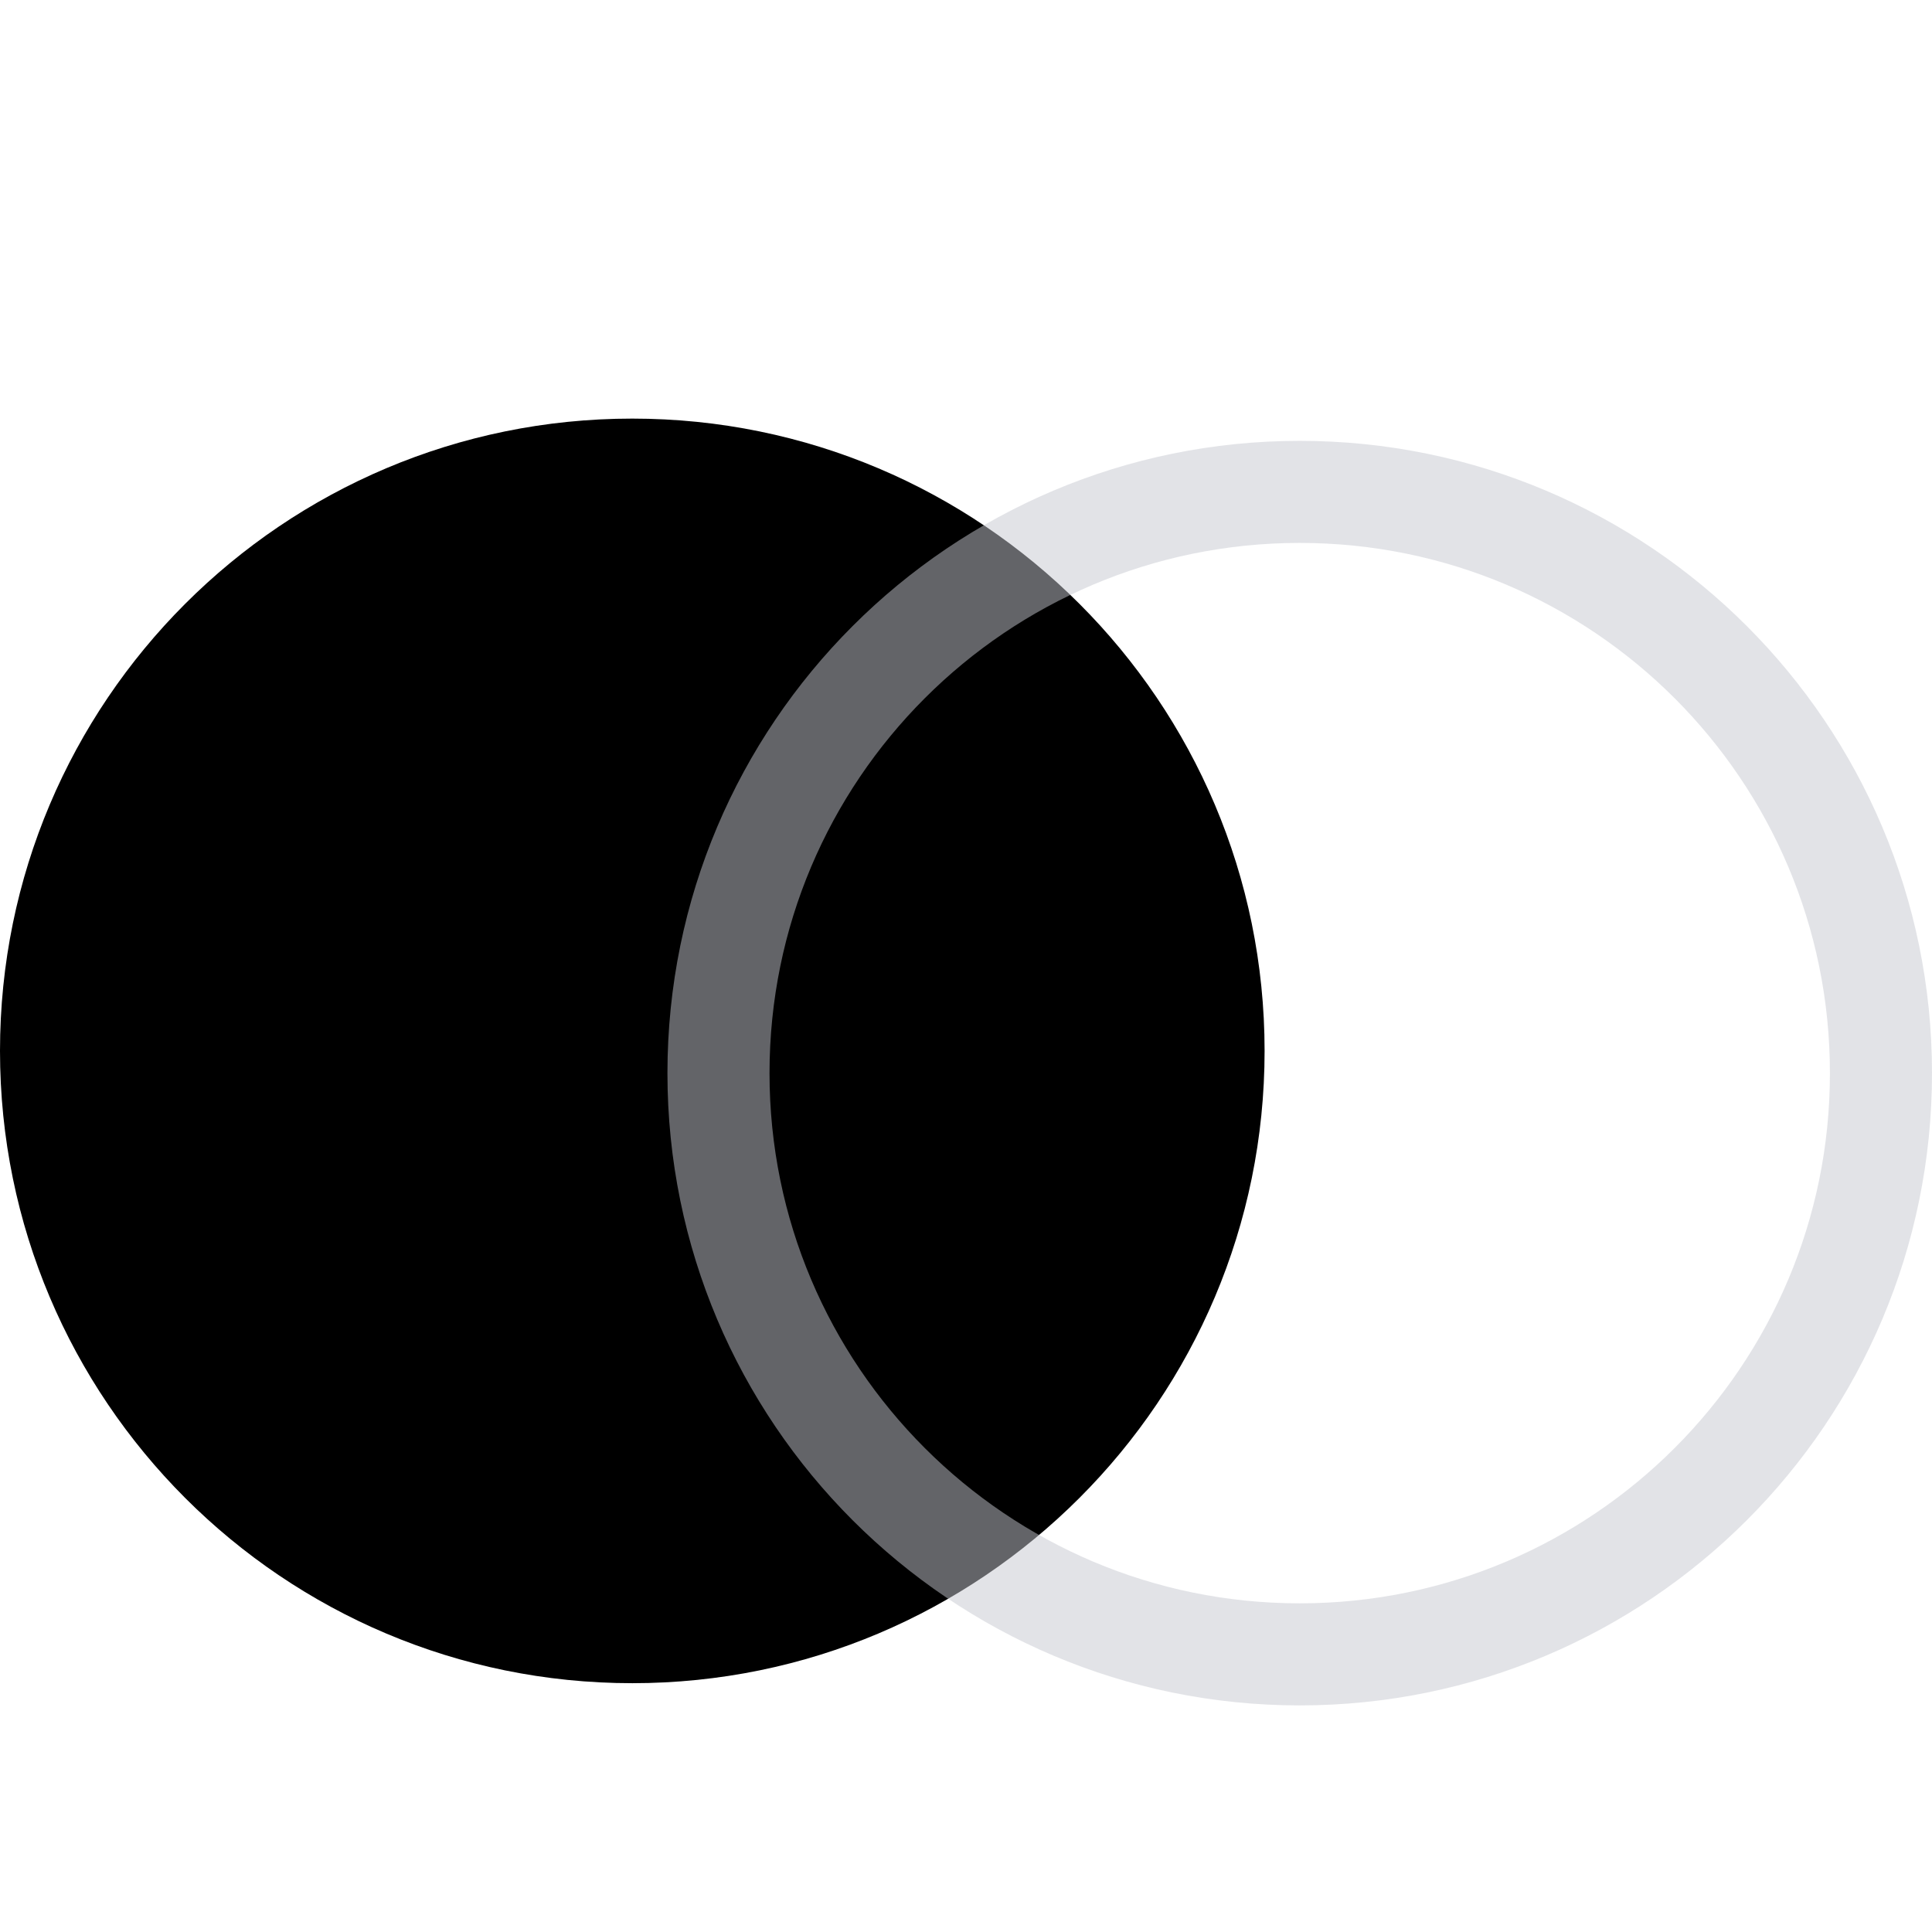 <svg xmlns="http://www.w3.org/2000/svg" width="60" height="60" fill="none" viewBox="0 0 60 60">
  <path fill="#000" d="M19.636 52.273c10.845 0 19.637-8.792 19.637-19.637S30.48 13 19.636 13 0 21.791 0 32.636c0 10.845 8.791 19.637 19.636 19.637z"/>
  <g filter="url(#filter0_bii)">
    <path stroke="#C6C9D0" stroke-linecap="round" stroke-opacity=".5" stroke-width="3.17" d="M58.415 32.636c0 9.97-8.082 18.051-18.052 18.051-9.969 0-18.05-8.081-18.05-18.05 0-9.97 8.081-18.052 18.05-18.052 9.97 0 18.052 8.082 18.052 18.051z"/>
  </g>
  <defs>
    <filter id="filter0_bii" width="68.968" height="68.968" x="5.88" y="-1.847" color-interpolation-filters="sRGB" filterUnits="userSpaceOnUse">
      <feFlood flood-opacity="0" result="BackgroundImageFix"/>
      <feGaussianBlur in="BackgroundImage" stdDeviation="7.424"/>
      <feComposite in2="SourceAlpha" operator="in" result="effect1_backgroundBlur"/>
      <feBlend in="SourceGraphic" in2="effect1_backgroundBlur" result="shape"/>
      <feColorMatrix in="SourceAlpha" result="hardAlpha" values="0 0 0 0 0 0 0 0 0 0 0 0 0 0 0 0 0 0 127 0"/>
      <feOffset dy=".691"/>
      <feGaussianBlur stdDeviation=".345"/>
      <feComposite in2="hardAlpha" k2="-1" k3="1" operator="arithmetic"/>
      <feColorMatrix values="0 0 0 0 1 0 0 0 0 1 0 0 0 0 1 0 0 0 0.15 0"/>
      <feBlend in2="shape" result="effect2_innerShadow"/>
      <feColorMatrix in="SourceAlpha" result="hardAlpha" values="0 0 0 0 0 0 0 0 0 0 0 0 0 0 0 0 0 0 127 0"/>
      <feOffset/>
      <feGaussianBlur stdDeviation="5.87"/>
      <feComposite in2="hardAlpha" k2="-1" k3="1" operator="arithmetic"/>
      <feColorMatrix values="0 0 0 0 0 0 0 0 0 0 0 0 0 0 0 0 0 0 0.2 0"/>
      <feBlend in2="effect2_innerShadow" result="effect3_innerShadow"/>
    </filter>
  </defs>
</svg>
